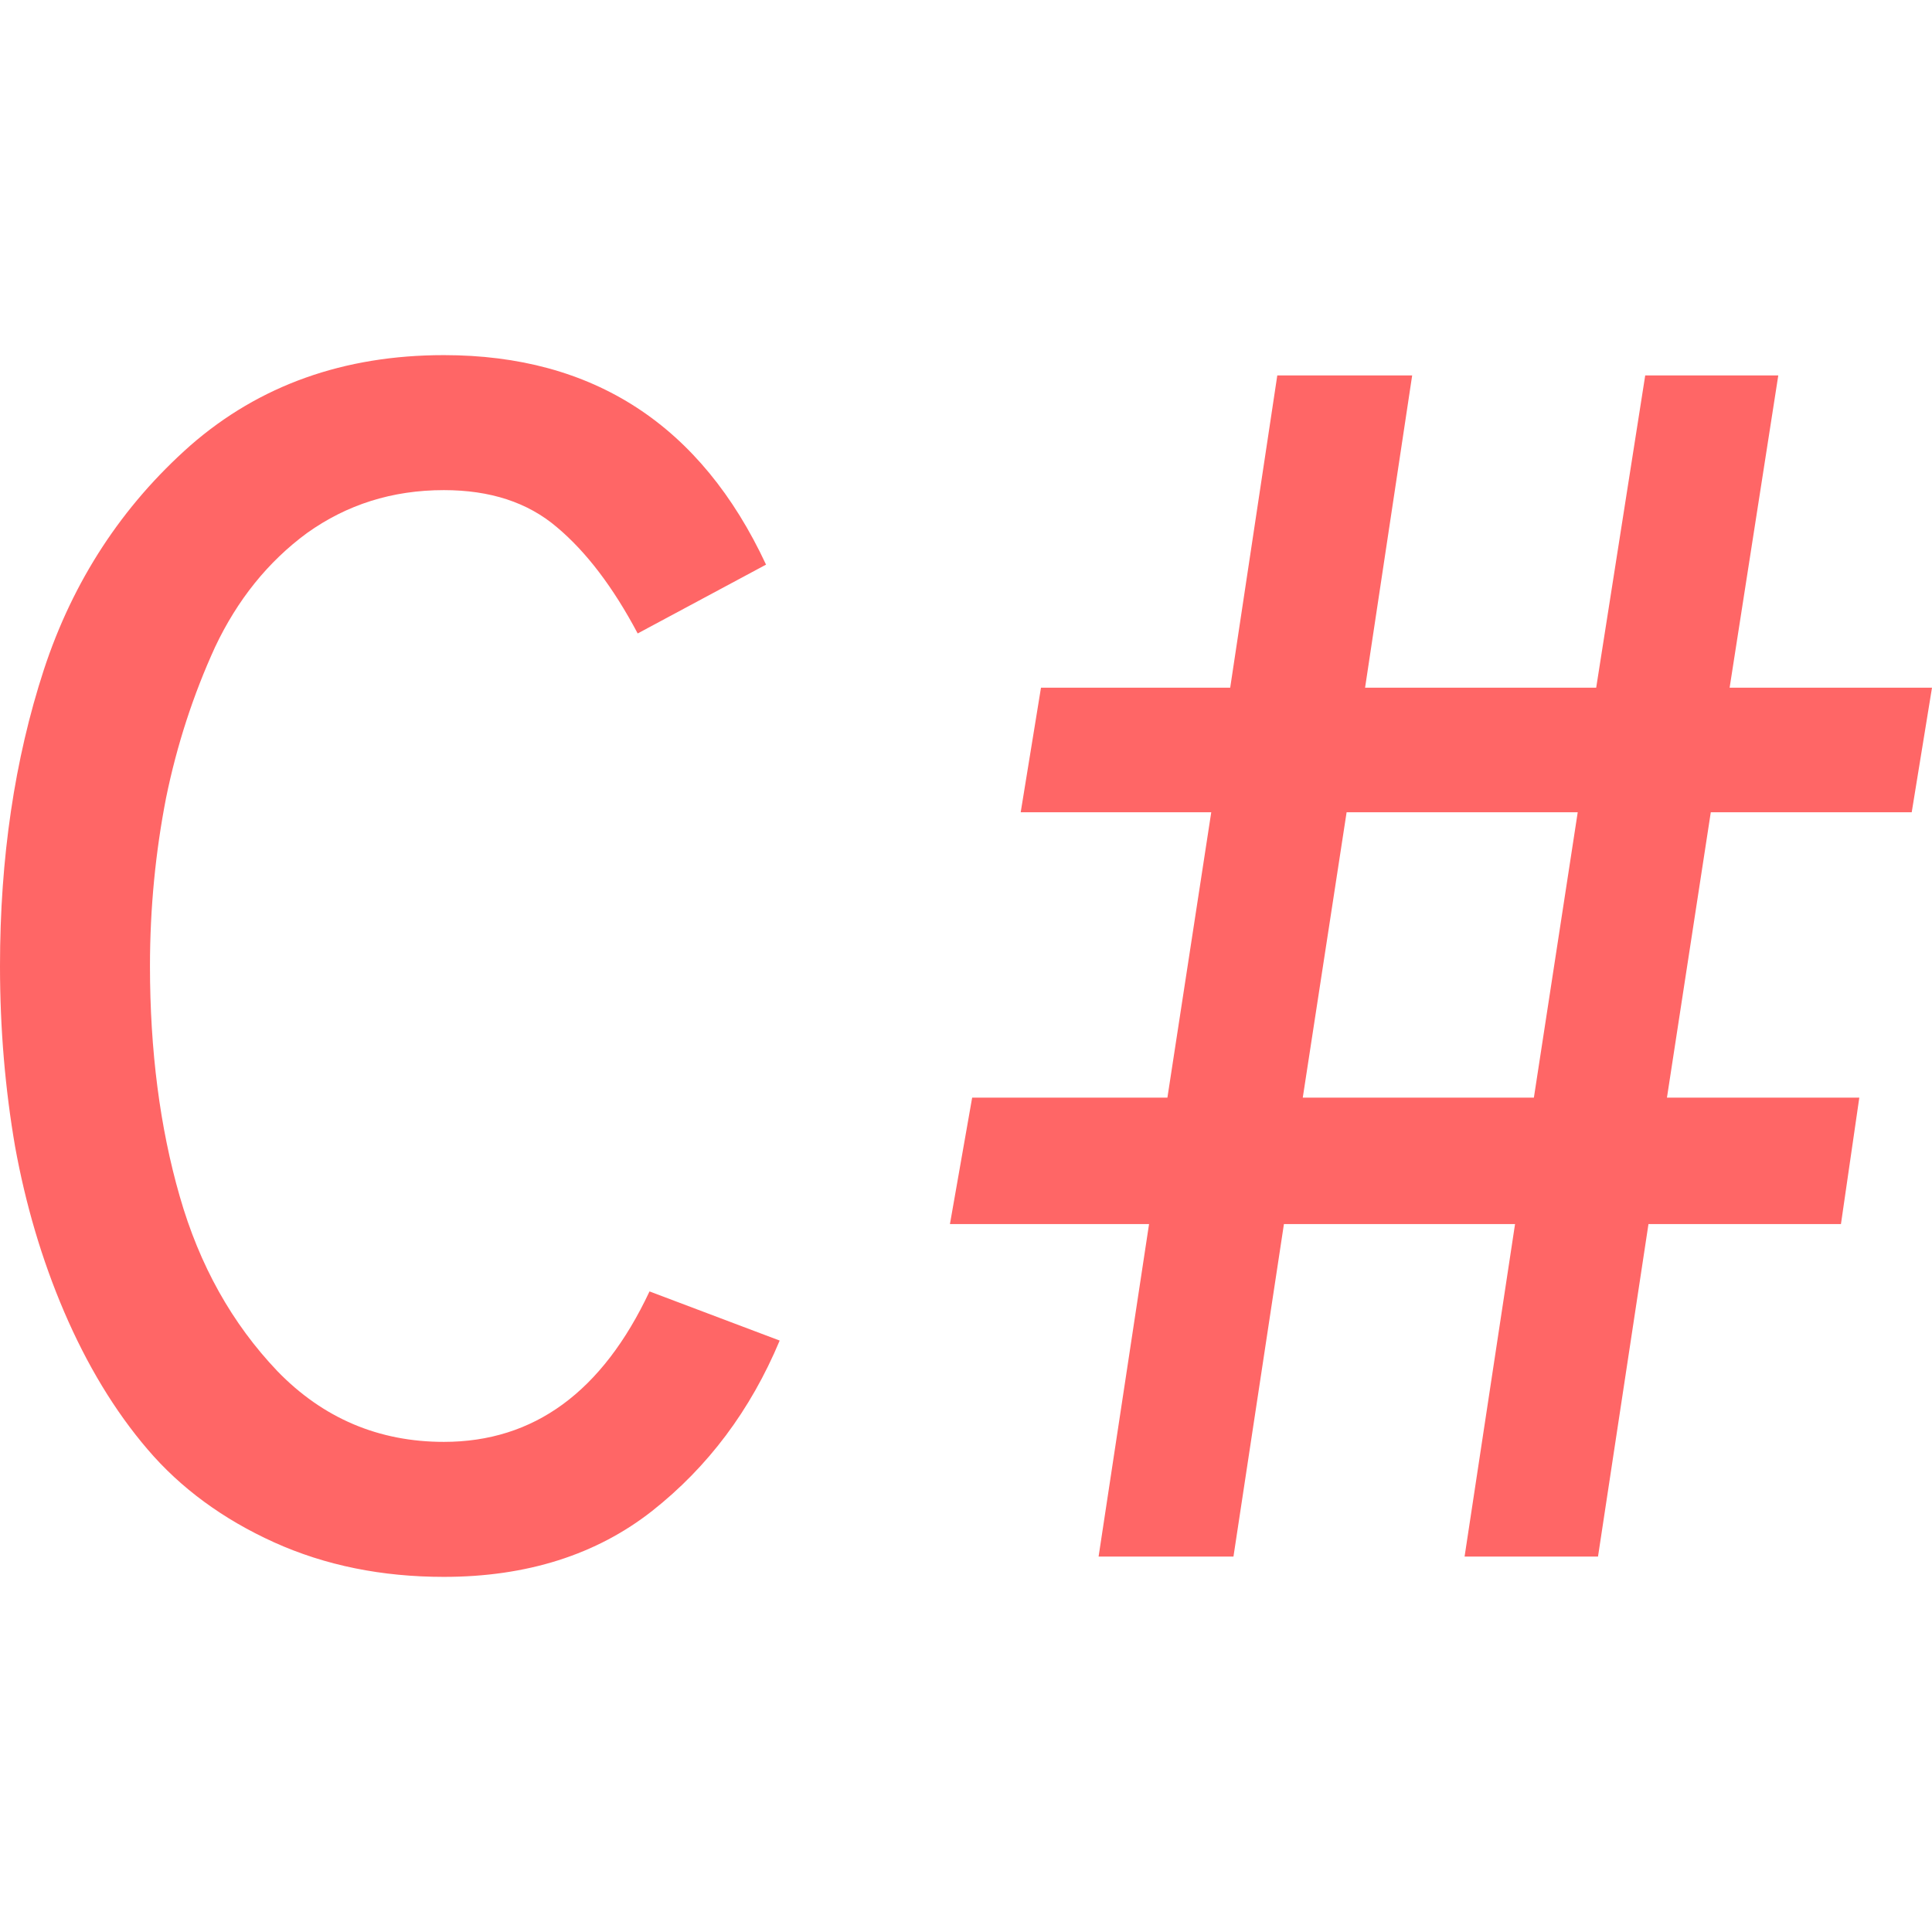 
<svg xmlns="http://www.w3.org/2000/svg" xmlns:xlink="http://www.w3.org/1999/xlink" width="16px" height="16px" viewBox="0 0 16 16" version="1.1">
<g id="surface1">
<path style=" stroke:none;fill-rule:evenodd;fill:#ff6666;fill-opacity:1;" d="M 3.676 13.059 C 3.164 13.059 2.695 12.965 2.27 12.773 C 1.848 12.582 1.496 12.324 1.223 12.004 C 0.949 11.684 0.719 11.301 0.531 10.863 C 0.344 10.426 0.211 9.969 0.125 9.496 C 0.043 9.02 0 8.523 0 8 C 0 7.105 0.121 6.289 0.363 5.547 C 0.605 4.809 1.012 4.188 1.578 3.688 C 2.148 3.191 2.848 2.941 3.676 2.941 C 4.914 2.941 5.805 3.52 6.344 4.676 L 5.281 5.246 C 5.078 4.863 4.855 4.57 4.613 4.367 C 4.371 4.16 4.059 4.059 3.676 4.059 C 3.246 4.059 2.871 4.18 2.543 4.414 C 2.219 4.652 1.965 4.969 1.781 5.359 C 1.602 5.75 1.465 6.168 1.375 6.609 C 1.289 7.051 1.242 7.516 1.242 8 C 1.242 8.699 1.324 9.336 1.488 9.906 C 1.652 10.48 1.922 10.961 2.297 11.355 C 2.676 11.746 3.137 11.941 3.676 11.941 C 4.422 11.941 4.988 11.527 5.379 10.695 L 6.457 11.102 C 6.215 11.68 5.863 12.148 5.402 12.512 C 4.941 12.875 4.363 13.059 3.676 13.059 Z M 10.215 12.891 L 9.098 12.891 L 9.516 10.137 L 7.867 10.137 L 8.051 9.09 L 9.668 9.09 L 10.031 6.727 L 8.453 6.727 L 8.621 5.695 L 10.188 5.695 L 10.578 3.109 L 11.695 3.109 L 11.305 5.695 L 13.219 5.695 L 13.625 3.109 L 14.727 3.109 L 14.324 5.695 L 16 5.695 L 15.832 6.727 L 14.168 6.727 L 13.805 9.09 L 15.398 9.09 L 15.246 10.137 L 13.652 10.137 L 13.234 12.891 L 12.129 12.891 L 12.547 10.137 L 10.633 10.137 Z M 11.152 6.727 L 10.789 9.09 L 12.703 9.09 L 13.066 6.727 Z M 11.152 6.727 "/>
</g>
</svg>
